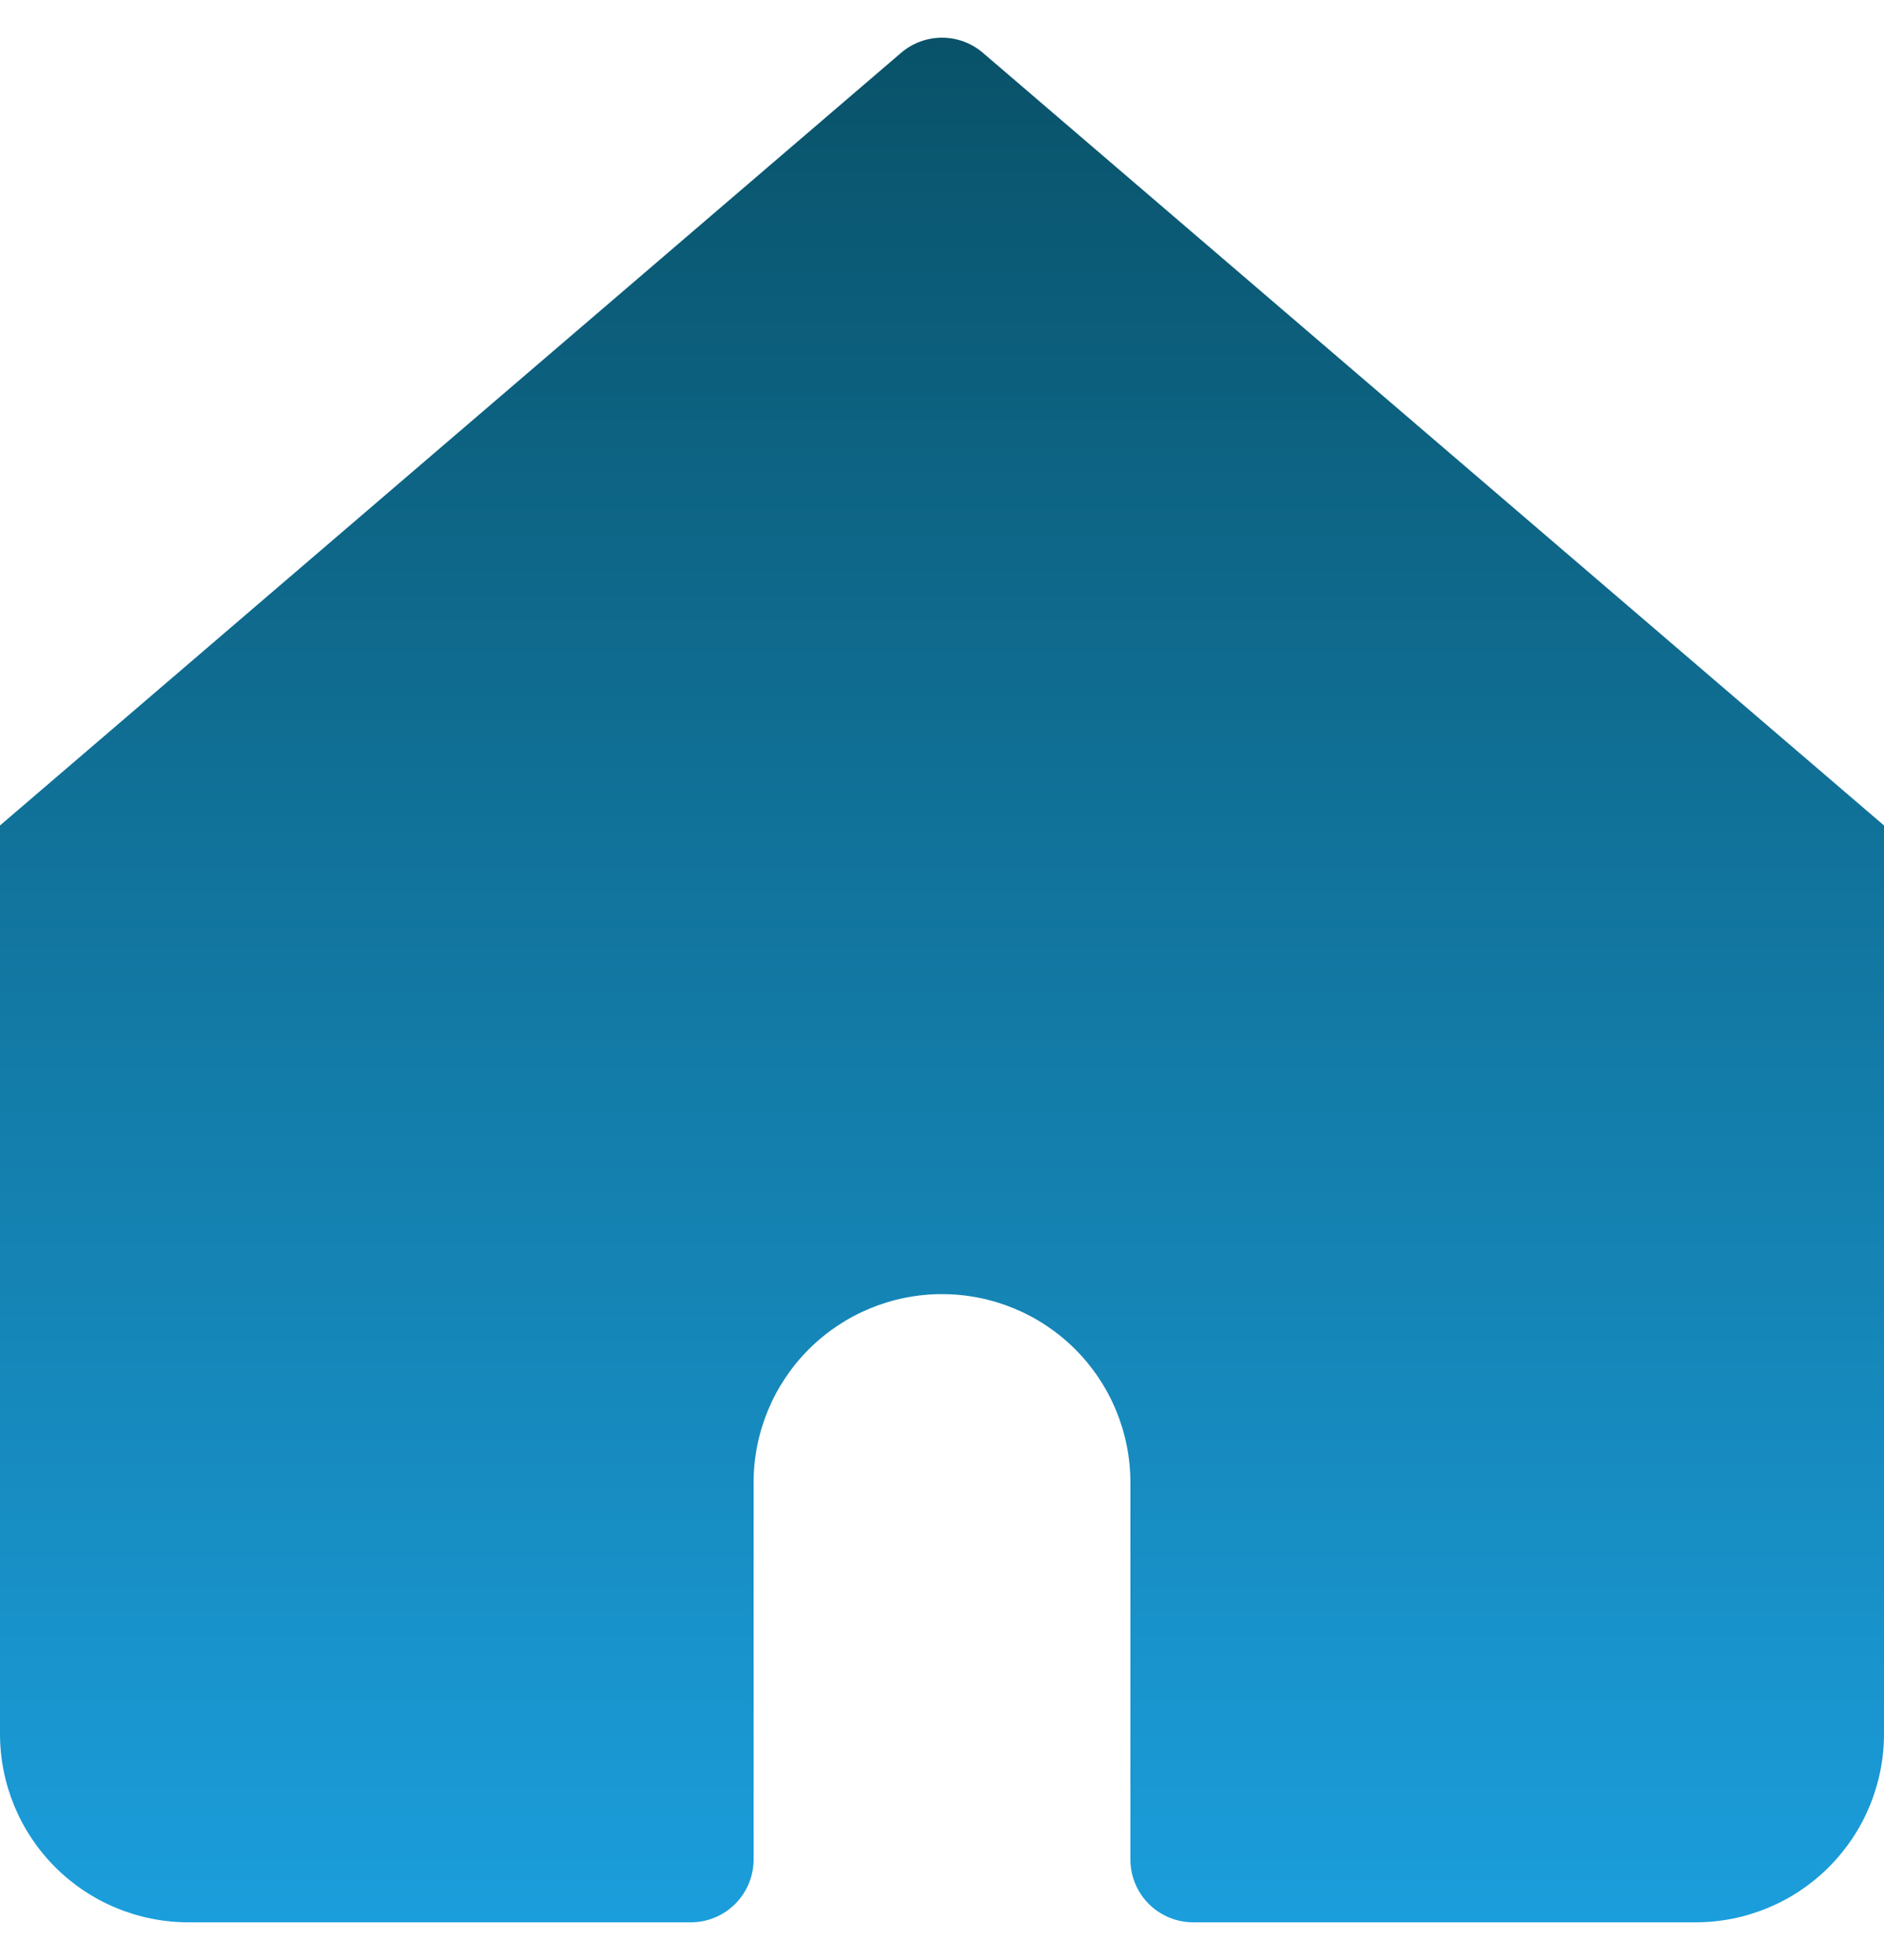 <svg width="25" height="26" viewBox="0 0 25 26" fill="none" xmlns="http://www.w3.org/2000/svg">
<path d="M13.042 0.7C12.891 0.571 12.699 0.5 12.5 0.5C12.301 0.5 12.109 0.571 11.958 0.7L0 10.95V23C0 23.663 0.263 24.299 0.732 24.768C1.201 25.237 1.837 25.5 2.5 25.5H9.167C9.388 25.5 9.6 25.412 9.756 25.256C9.912 25.1 10 24.888 10 24.667V19.667C10 19.004 10.263 18.368 10.732 17.899C11.201 17.43 11.837 17.167 12.5 17.167C13.163 17.167 13.799 17.43 14.268 17.899C14.737 18.368 15 19.004 15 19.667V24.667C15 24.888 15.088 25.1 15.244 25.256C15.4 25.412 15.612 25.5 15.833 25.5H22.5C23.163 25.5 23.799 25.237 24.268 24.768C24.737 24.299 25 23.663 25 23V10.95L13.042 0.7Z" fill="url(#paint0_linear_452_1552)"/>
<defs>
<linearGradient id="paint0_linear_452_1552" x1="12.5" y1="0.5" x2="12.5" y2="25.5" gradientUnits="userSpaceOnUse">
<stop stop-color="#095269"/>
<stop offset="1" stop-color="#1B9EDC"/>
</linearGradient>
</defs>
</svg>
